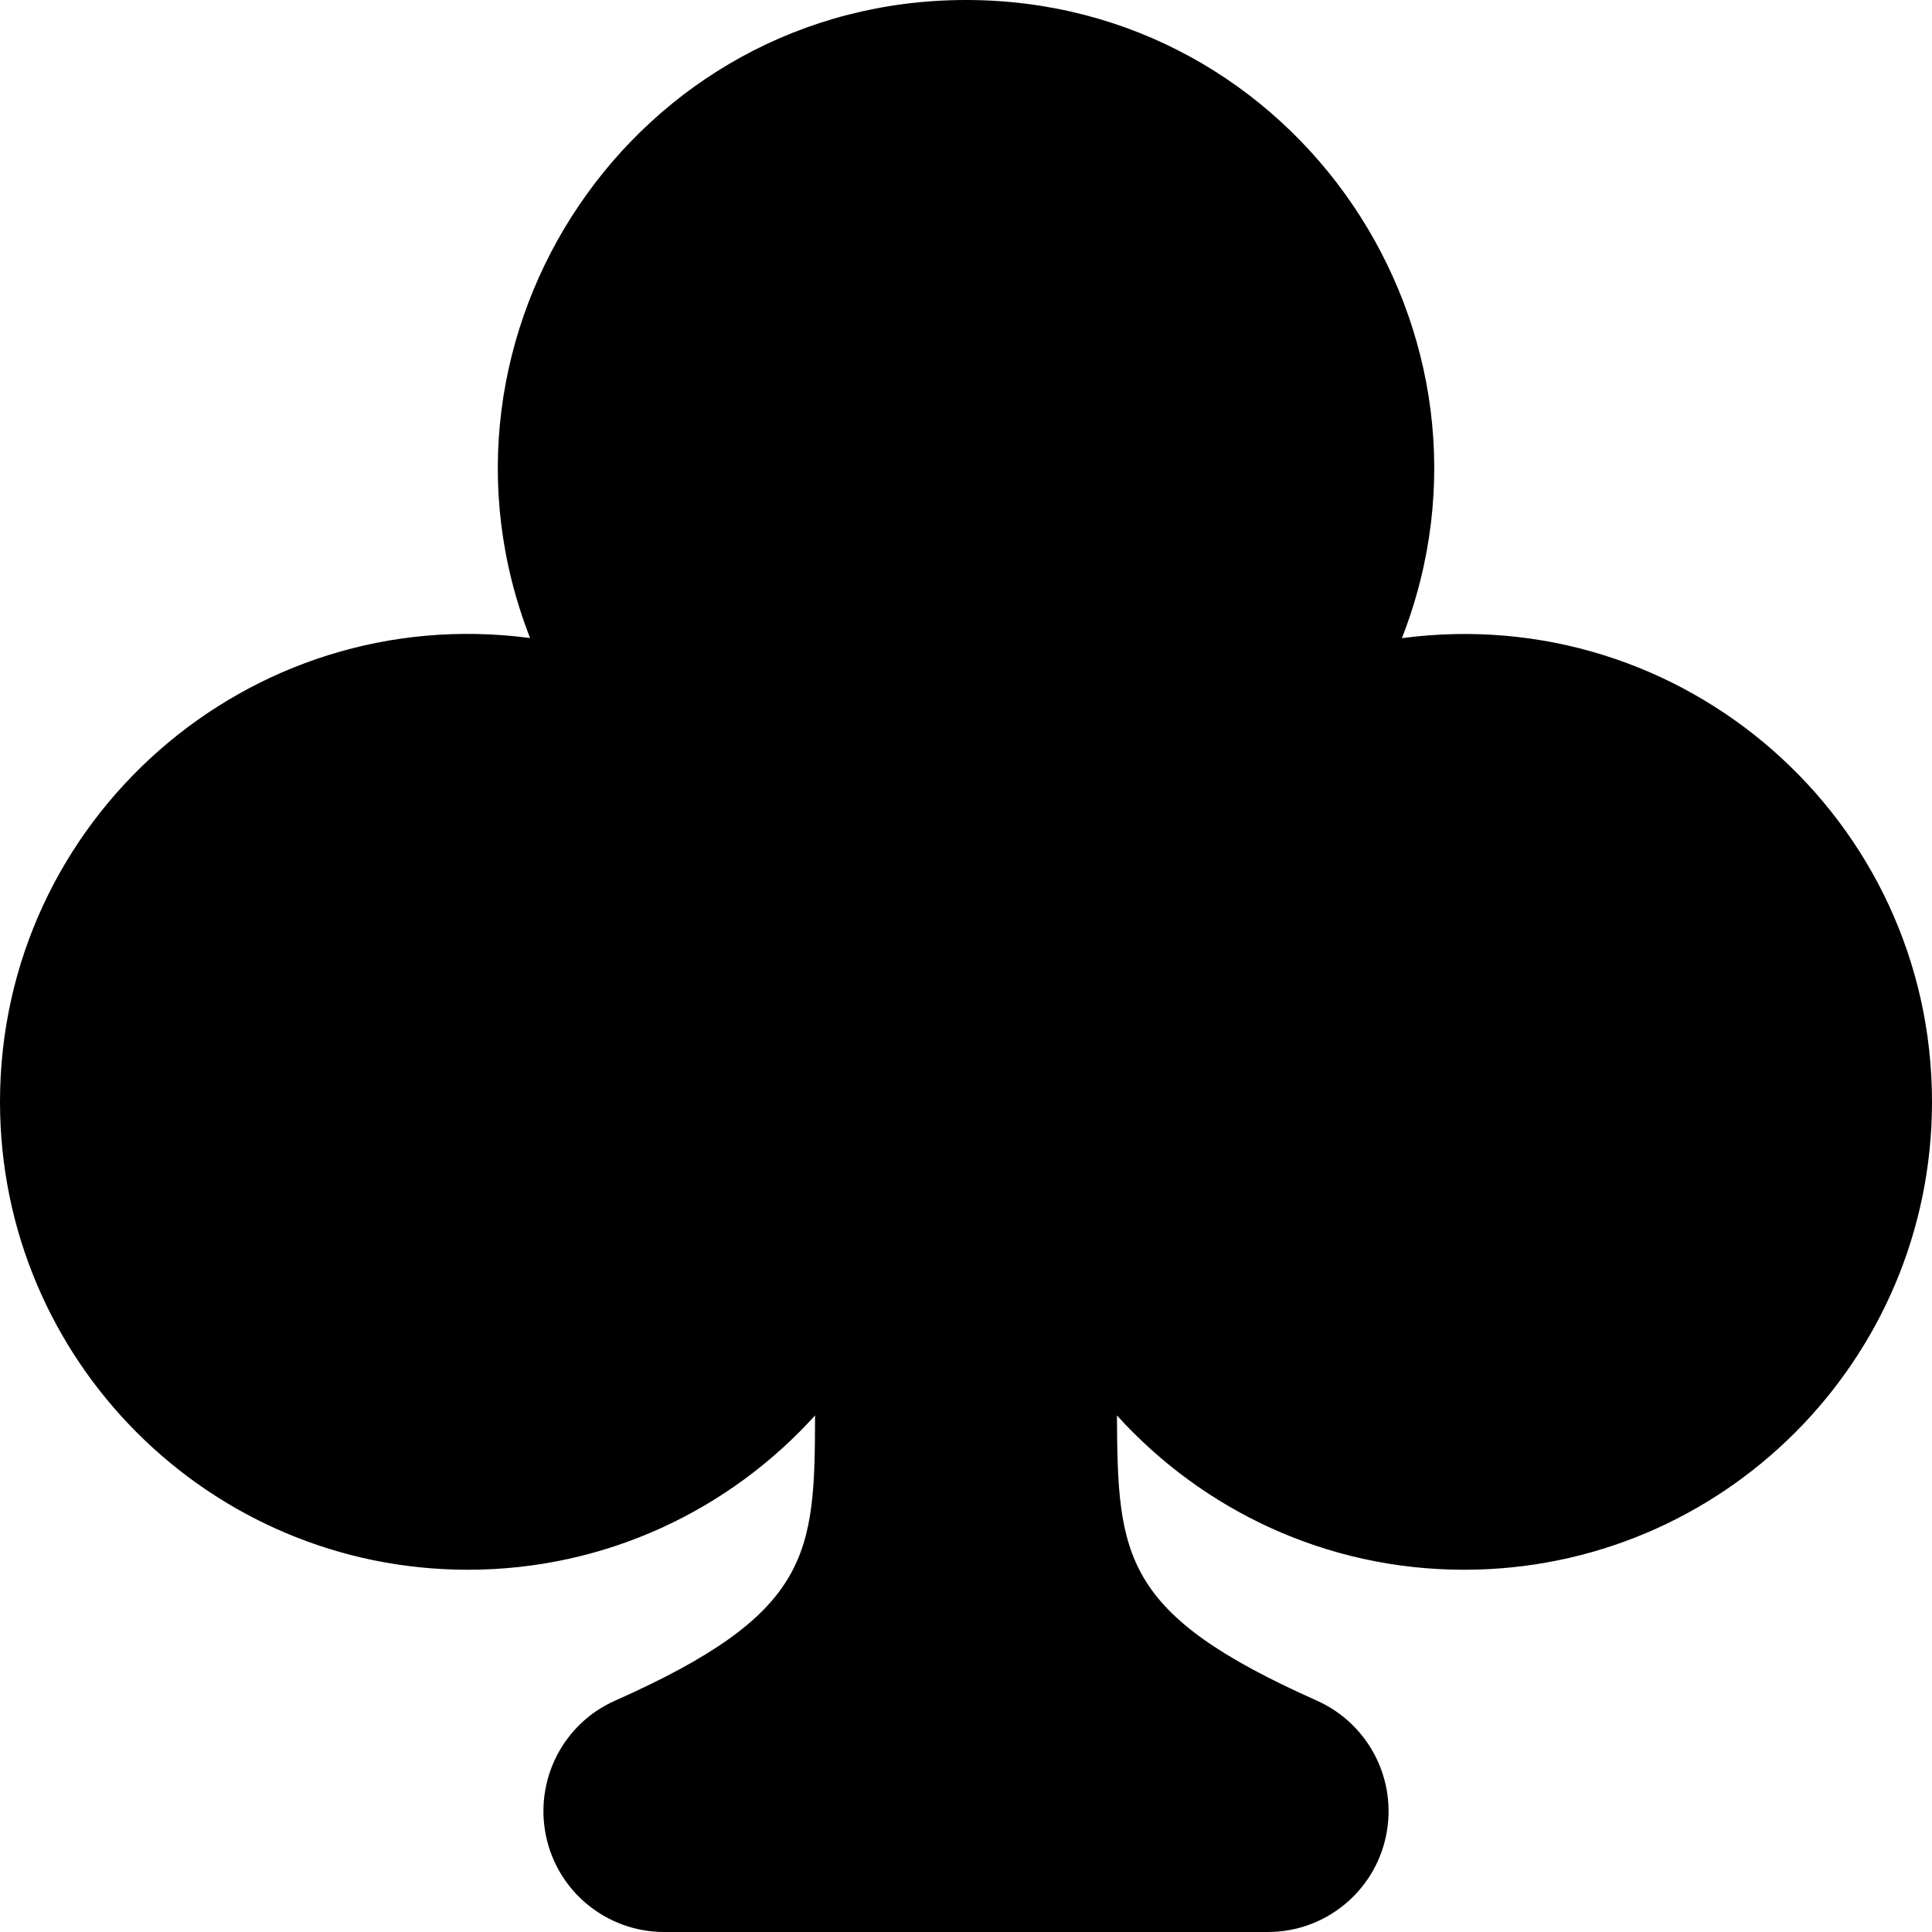 <svg xmlns="http://www.w3.org/2000/svg" width="16" height="16" viewBox="0 0 16 16"><g fill="none" fill-rule="evenodd"><path fill="#000" d="M10.5 16c.472 0 .881-.331.978-.794.097-.462-.14-.928-.572-1.122-1.612-.718-1.65-1.19-1.656-2.362.71.784 1.734 1.278 2.875 1.278C14.265 13 16 11.266 16 9.125c0-2.337-2.056-4.15-4.39-3.84C12.596 2.762 10.74 0 8 0 5.256 0 3.406 2.766 4.39 5.284 2.054 4.975 0 6.791 0 9.125 0 11.265 1.734 13 3.875 13c1.14 0 2.166-.494 2.875-1.278-.003 1.147-.025 1.637-1.656 2.362-.432.191-.669.66-.572 1.122.097.463.506.794.978.794h5z"/></g></svg>